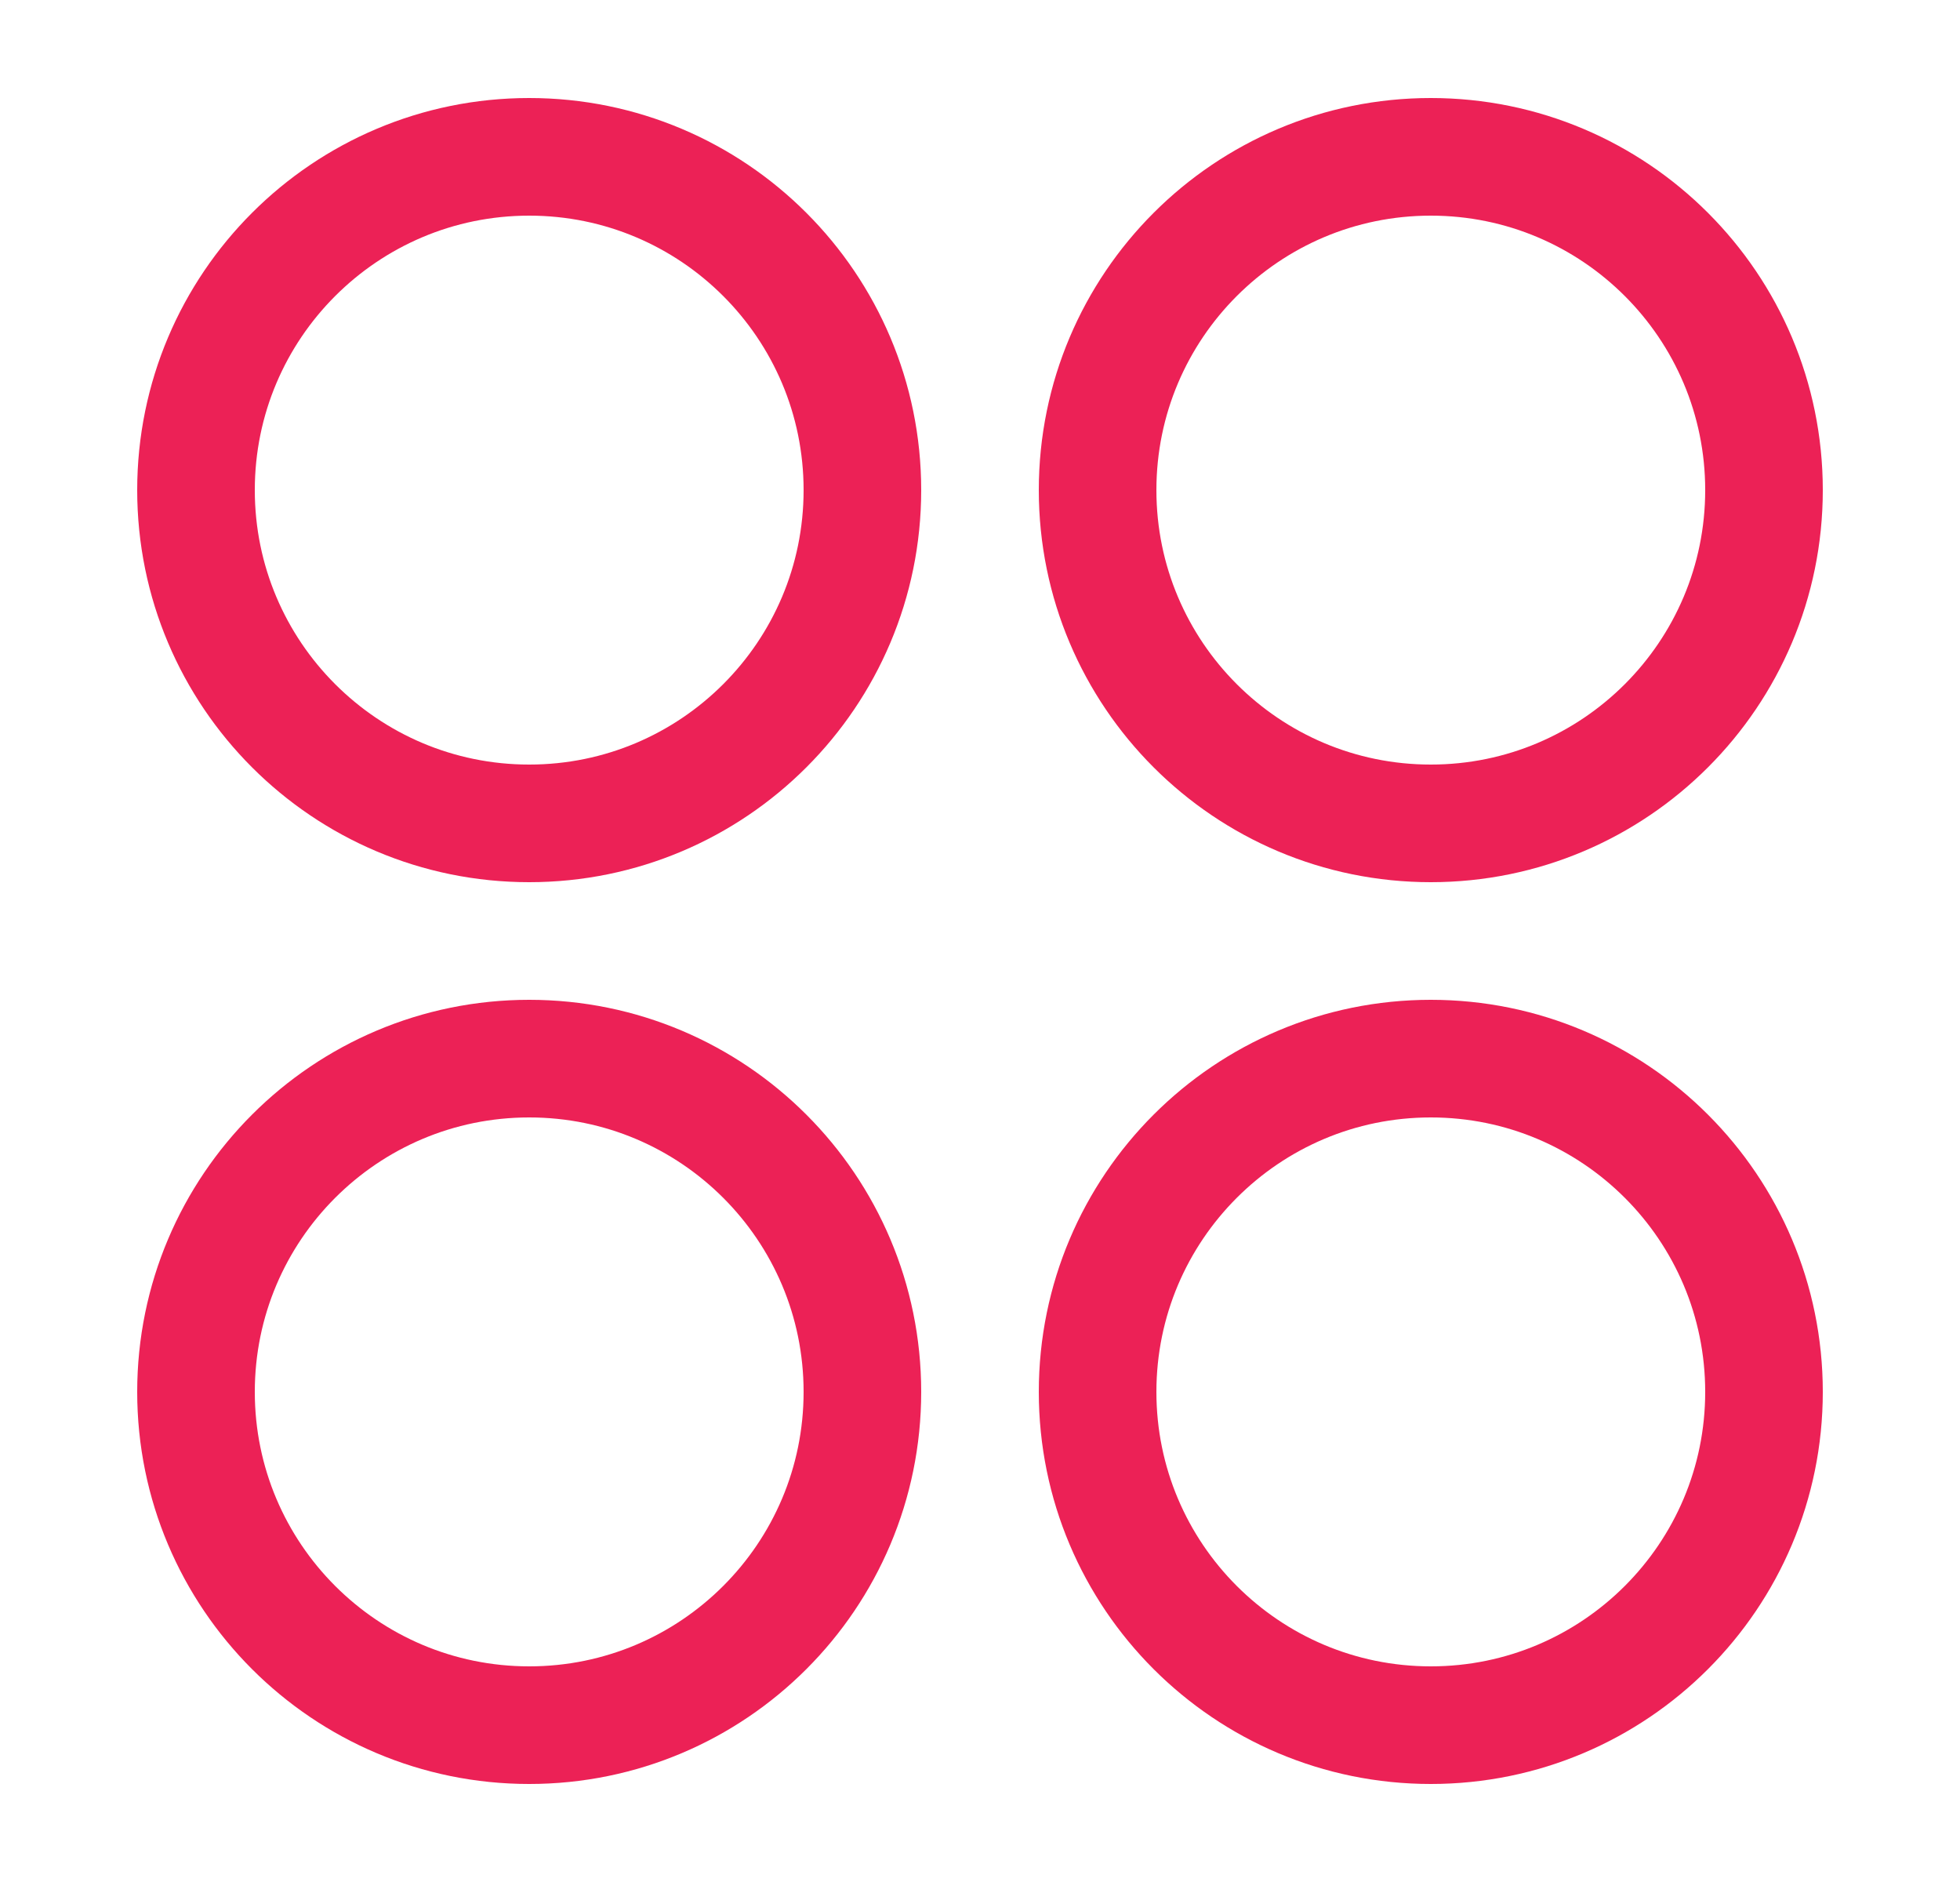 <svg width="25" height="24" viewBox="0 0 25 24" fill="none" xmlns="http://www.w3.org/2000/svg">
<path d="M18.25 10.5C20.597 10.5 22.5 8.597 22.5 6.25C22.5 3.903 20.597 2 18.25 2C15.903 2 14 3.903 14 6.25C14 8.597 15.903 10.5 18.25 10.5Z" stroke="#EC2156" stroke-width="1.5"/>
<path d="M6.75 10.5C9.097 10.5 11 8.597 11 6.25C11 3.903 9.097 2 6.75 2C4.403 2 2.5 3.903 2.5 6.25C2.5 8.597 4.403 10.5 6.75 10.5Z" stroke="#EC2156" stroke-width="1.5"/>
<path d="M18.25 22C20.597 22 22.5 20.097 22.5 17.75C22.5 15.403 20.597 13.5 18.25 13.5C15.903 13.5 14 15.403 14 17.75C14 20.097 15.903 22 18.25 22Z" stroke="#EC2156" stroke-width="1.5"/>
<path d="M6.75 22C9.097 22 11 20.097 11 17.75C11 15.403 9.097 13.5 6.75 13.5C4.403 13.5 2.5 15.403 2.5 17.75C2.5 20.097 4.403 22 6.75 22Z" stroke="#EC2156" stroke-width="1.5"/>
</svg>
